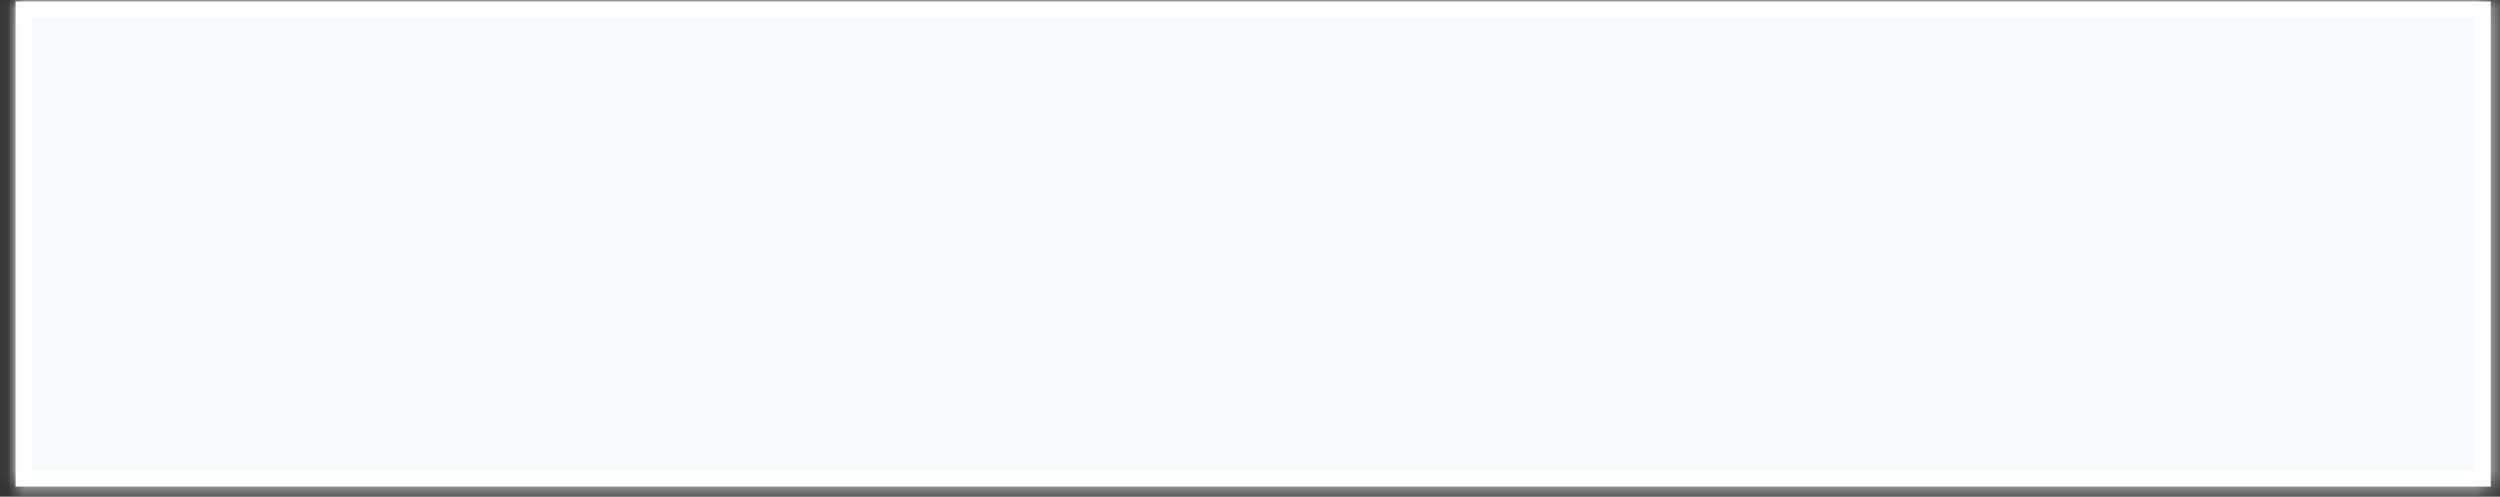 ﻿<?xml version="1.0" encoding="utf-8"?>
<svg version="1.1" xmlns:xlink="http://www.w3.org/1999/xlink" width="151px" height="30px" xmlns="http://www.w3.org/2000/svg">
  <rect width="100%" height="100%" fill="#333333" stroke="none"/>
  <defs>
    <mask fill="white" id="clip653">
      <path d="M 0.94 29.39  C 0.94 29.39  0.94 0.09  0.94 0.09  C 0.94 0.09  150.44 0.09  150.44 0.09  C 150.44 0.09  150.44 29.39  150.44 29.39  C 150.44 29.39  0.94 29.39  0.94 29.39  Z " fill-rule="evenodd" />
    </mask>
  </defs>
  <g transform="matrix(1 0 0 1 -1009 -13627 )">
    <path d="M 0.94 29.39  C 0.94 29.39  0.94 0.09  0.94 0.09  C 0.94 0.09  150.44 0.09  150.44 0.09  C 150.44 0.09  150.44 29.39  150.44 29.39  C 150.44 29.39  0.94 29.39  0.94 29.39  Z " fill-rule="nonzero" fill="#f6fafc" stroke="none" transform="matrix(1 0 0 1 1009 13627 )" />
    <path d="M 0.94 29.39  C 0.94 29.39  0.94 0.09  0.94 0.09  C 0.94 0.09  150.44 0.09  150.44 0.09  C 150.44 0.09  150.44 29.39  150.44 29.39  C 150.44 29.39  0.94 29.39  0.94 29.39  Z " stroke-width="2" stroke="#ffffff" fill="none" transform="matrix(1 0 0 1 1009 13627 )" mask="url(#clip653)" />
  </g>
</svg>